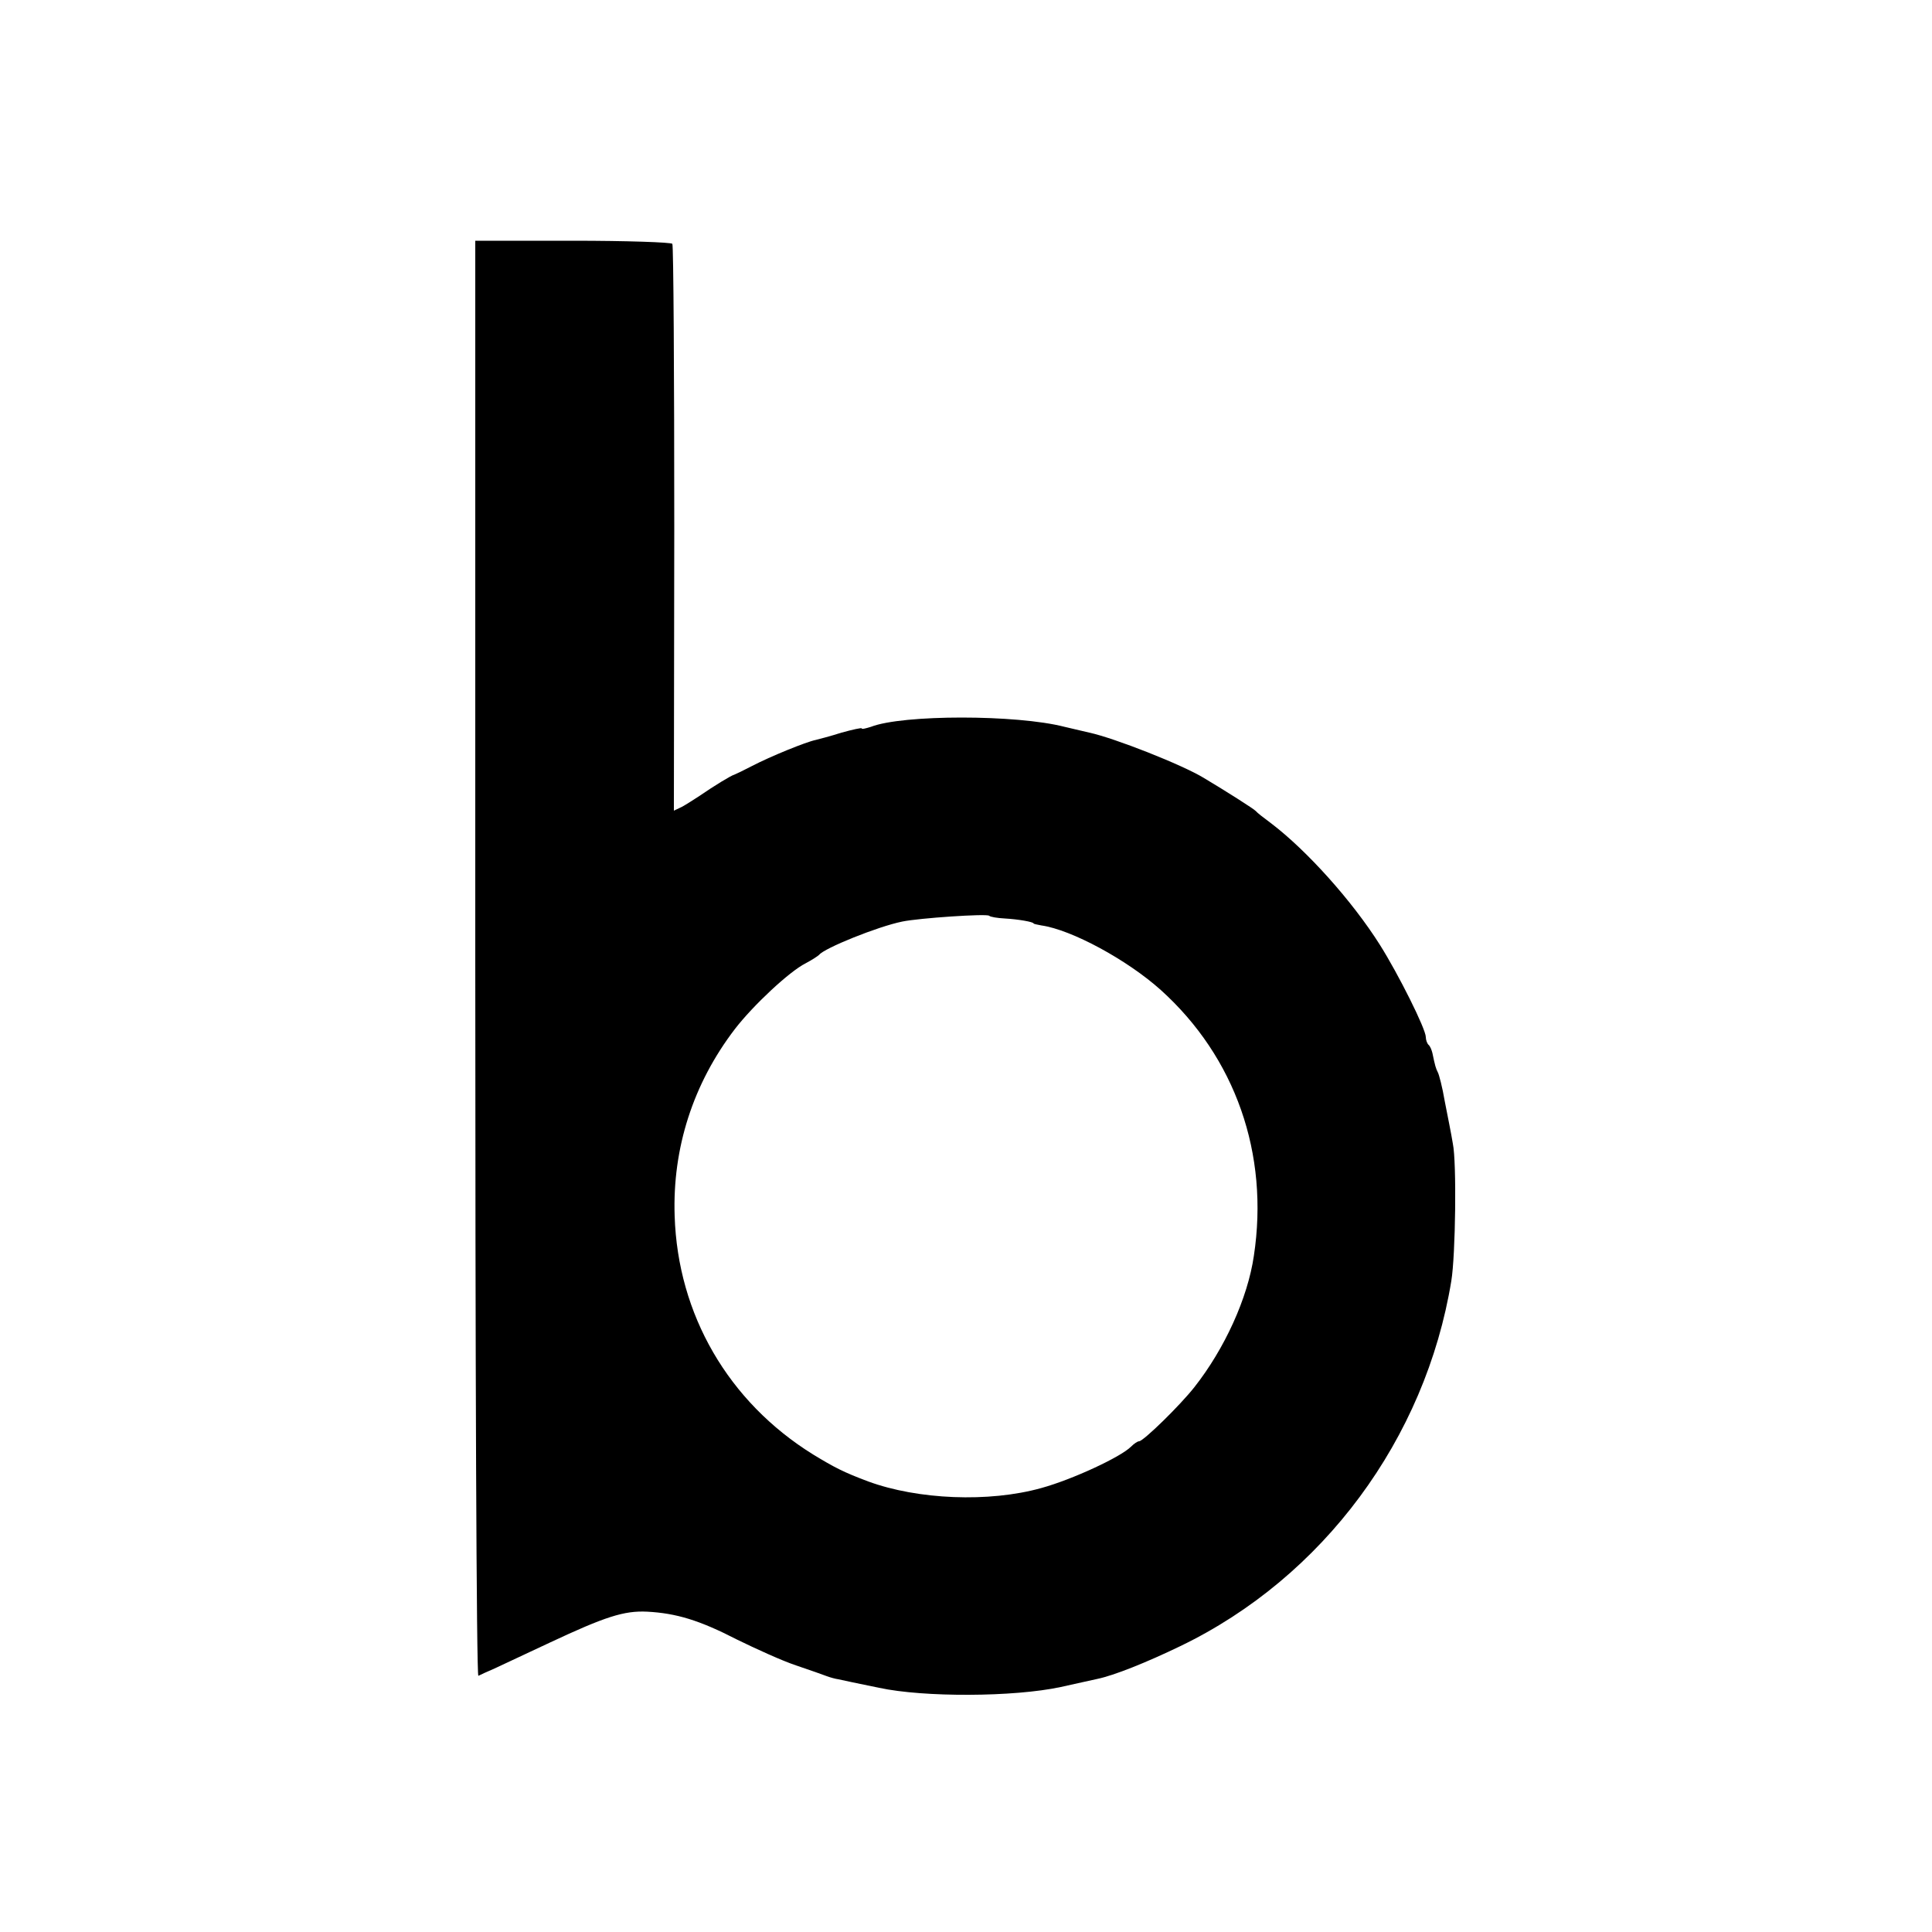 <?xml version="1.0" standalone="no"?>
<!DOCTYPE svg PUBLIC "-//W3C//DTD SVG 20010904//EN"
 "http://www.w3.org/TR/2001/REC-SVG-20010904/DTD/svg10.dtd">
<svg version="1.0" xmlns="http://www.w3.org/2000/svg"
 width="500pt" height="500pt" viewBox="0 0 500 500"
 preserveAspectRatio="xMidYMid meet">
<g transform="translate(0,500) scale(0.1,-0.1)"
fill="#000000" stroke="none">
<path d="M1230 2518 c0 -1023 3 -1857 8 -1855 4 2 23 11 42 19 19 9 83 39 143
67 143 67 192 83 252 80 75 -4 135 -22 232 -72 49 -24 117 -55 153 -67 36 -12
72 -25 80 -28 8 -3 22 -7 30 -8 8 -2 56 -12 105 -22 116 -25 349 -24 470 2 44
10 87 19 95 21 43 9 126 42 215 85 369 178 634 536 701 945 11 67 14 307 4
355 -4 25 -14 74 -21 110 -6 36 -15 70 -18 75 -5 10 -7 16 -14 50 -2 8 -6 18
-10 21 -4 4 -7 13 -7 20 0 21 -71 163 -119 239 -72 114 -189 244 -281 314 -19
14 -37 28 -40 32 -4 5 -78 52 -135 86 -56 34 -231 103 -296 117 -13 3 -42 10
-64 15 -124 32 -419 32 -501 0 -13 -4 -24 -7 -24 -4 0 2 -23 -3 -52 -11 -28
-9 -59 -17 -67 -19 -25 -5 -118 -43 -164 -67 -23 -12 -44 -22 -47 -23 -6 -1
-51 -28 -90 -55 -14 -9 -34 -22 -45 -28 l-21 -10 1 730 c0 401 -2 733 -5 737
-3 4 -119 8 -257 8 l-253 0 0 -1859z m1370 105 c36 -2 75 -9 75 -13 0 -1 9 -3
20 -5 78 -11 222 -89 309 -167 193 -174 281 -424 241 -688 -16 -110 -76 -241
-154 -340 -37 -47 -131 -139 -143 -140 -4 0 -13 -6 -21 -14 -27 -27 -152 -85
-232 -107 -136 -38 -320 -30 -448 17 -64 24 -87 36 -143 70 -219 136 -350 362
-358 617 -6 176 48 343 156 484 47 61 141 149 183 170 17 9 32 19 35 22 13 17
151 73 215 86 43 9 219 21 225 15 3 -3 21 -6 40 -7z"/>
</g>
</svg>
